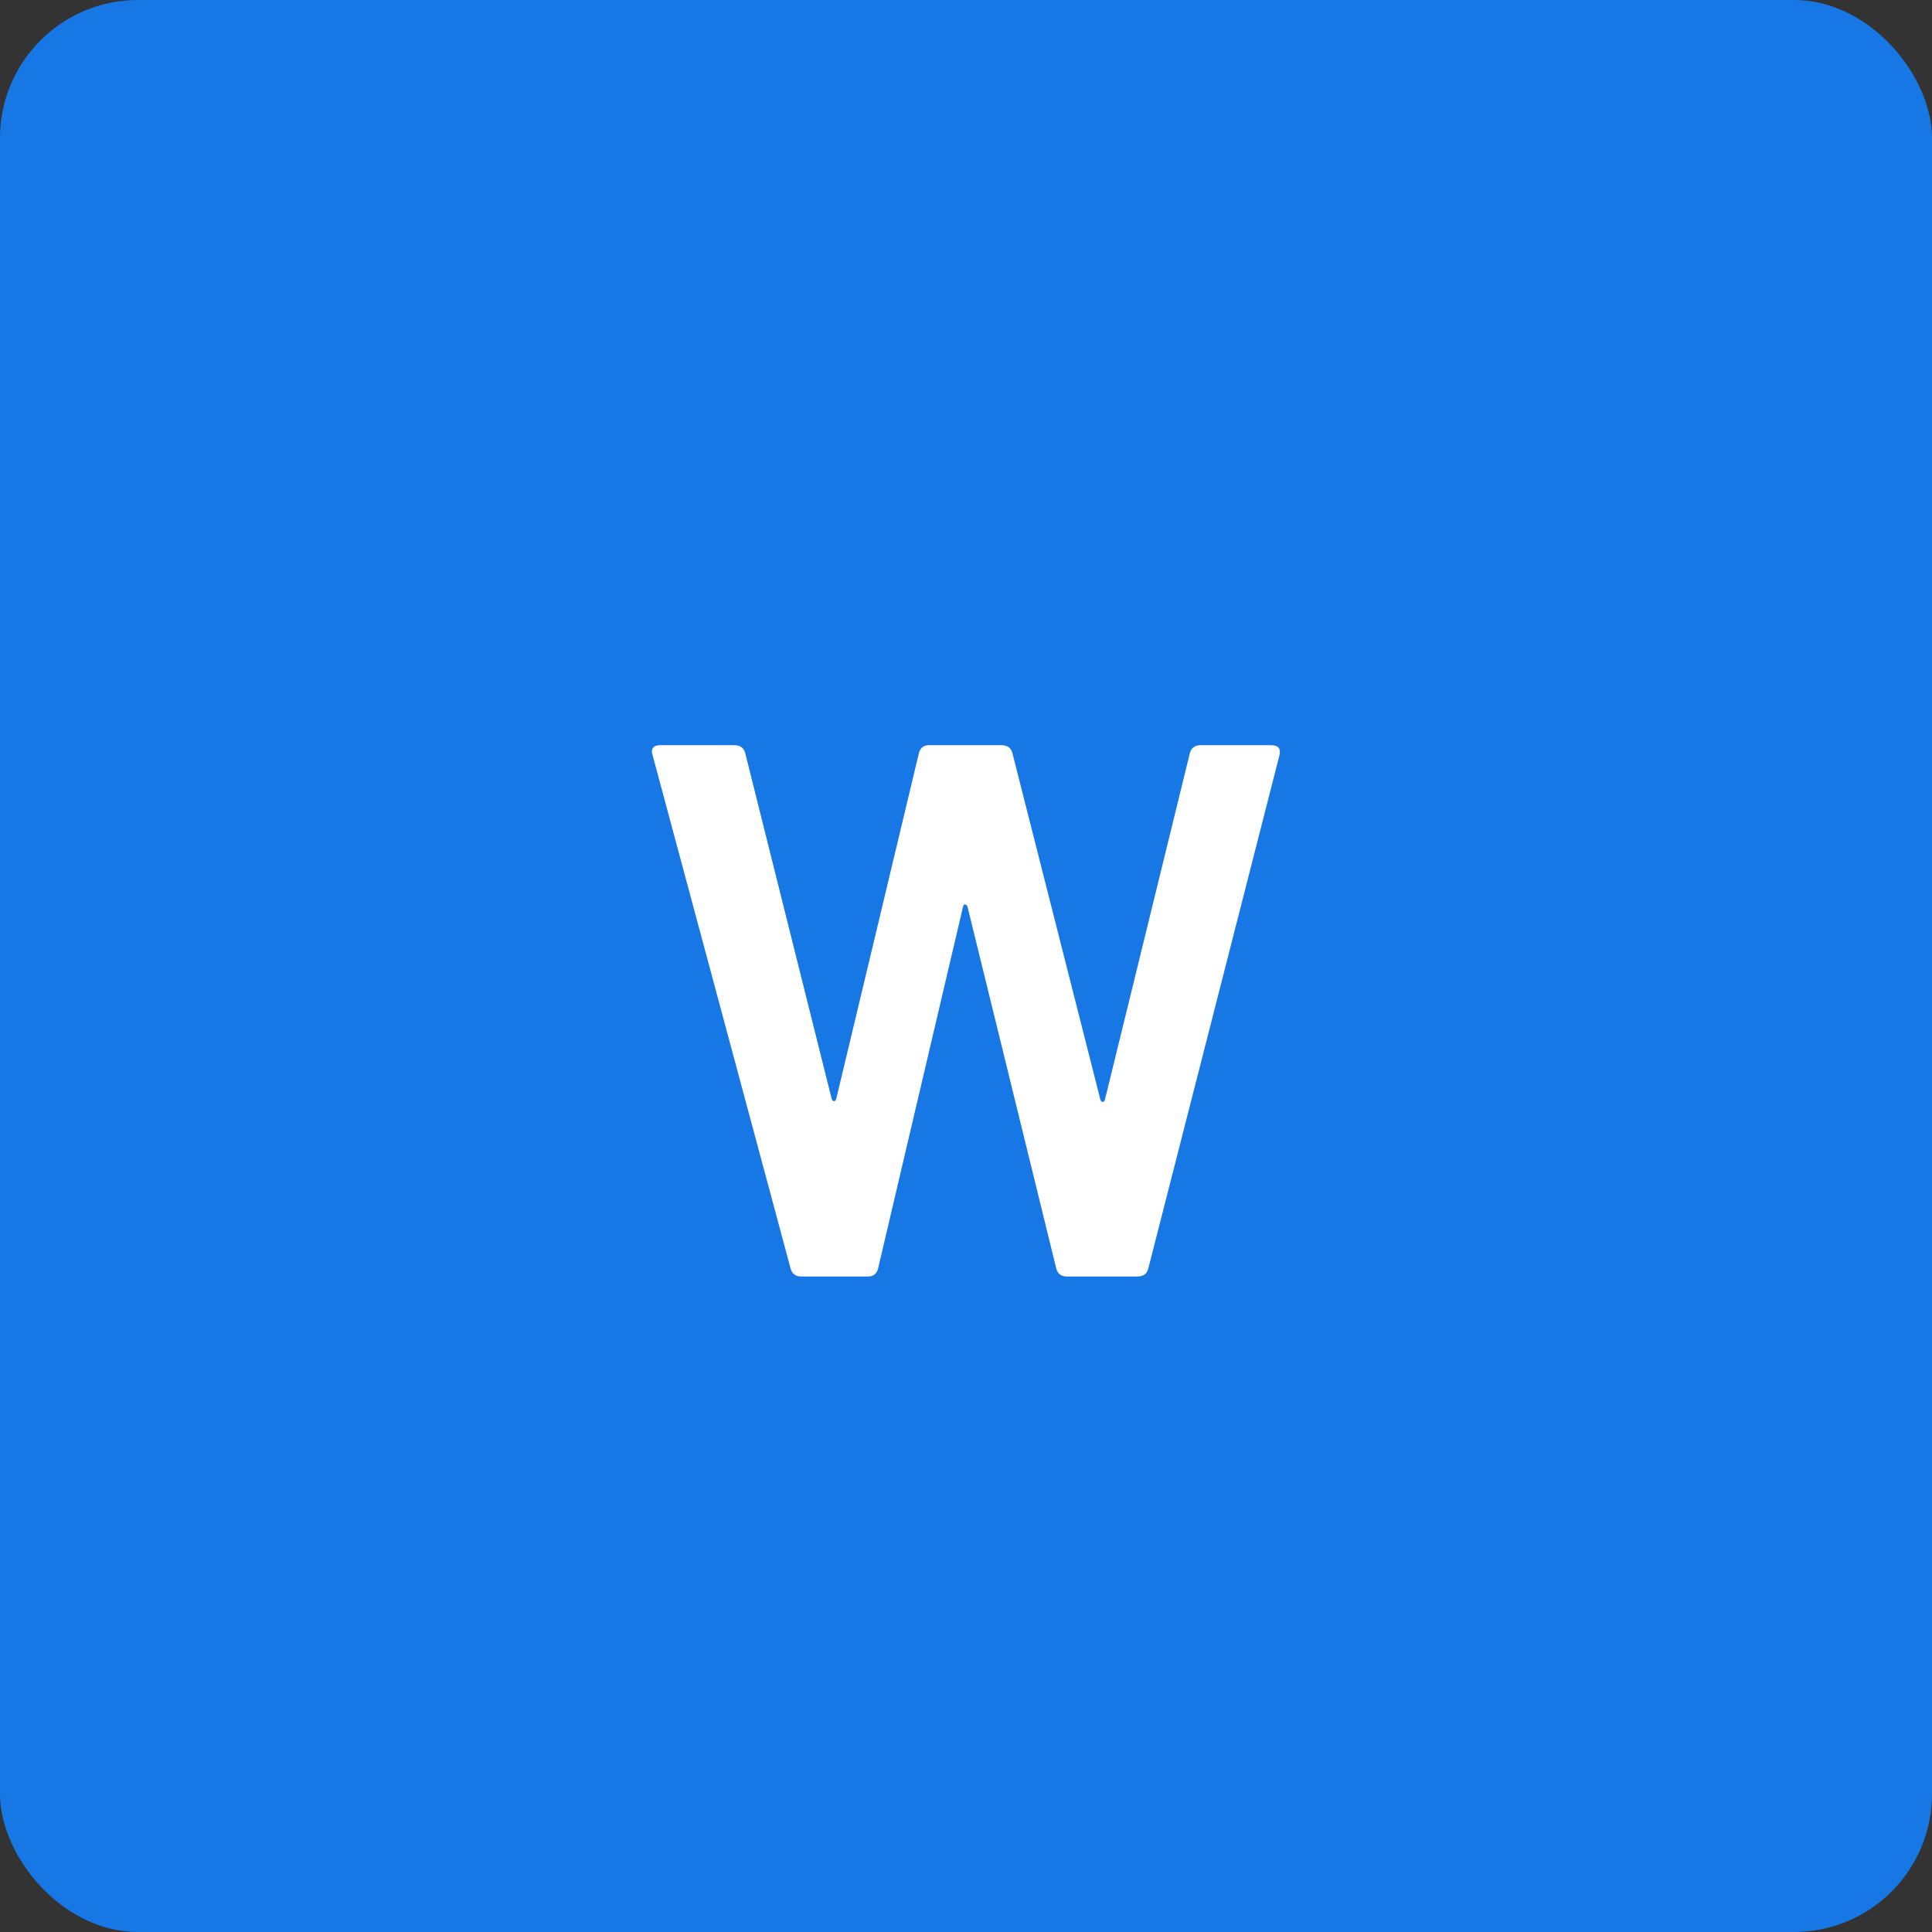 <svg width="56" height="56" viewBox="0 0 56 56" fill="none" xmlns="http://www.w3.org/2000/svg">
<rect x="0" y="0" width="56" height="56" fill="#333333" stroke="none"/>
<rect width="56" height="56" rx="4" fill="#1777E5"/>
<path d="M23.227 37C23.065 37 22.963 36.927 22.919 36.78L18.915 21.886L18.893 21.798C18.893 21.666 18.973 21.6 19.135 21.6H21.291C21.452 21.6 21.555 21.673 21.599 21.82L24.107 31.852C24.121 31.896 24.143 31.918 24.173 31.918C24.202 31.918 24.224 31.896 24.239 31.852L26.637 21.82C26.681 21.673 26.776 21.6 26.923 21.6H29.035C29.196 21.6 29.299 21.673 29.343 21.82L31.895 31.874C31.909 31.918 31.931 31.94 31.961 31.94C31.99 31.94 32.012 31.918 32.027 31.874L34.491 21.82C34.535 21.673 34.637 21.6 34.799 21.6H36.845C37.05 21.6 37.131 21.695 37.087 21.886L33.281 36.78C33.237 36.927 33.134 37 32.973 37H30.927C30.765 37 30.663 36.927 30.619 36.78L28.045 26.286C28.03 26.242 28.008 26.22 27.979 26.22C27.949 26.205 27.927 26.227 27.913 26.286L25.449 36.78C25.405 36.927 25.309 37 25.163 37H23.227Z" fill="white"/>
</svg>
